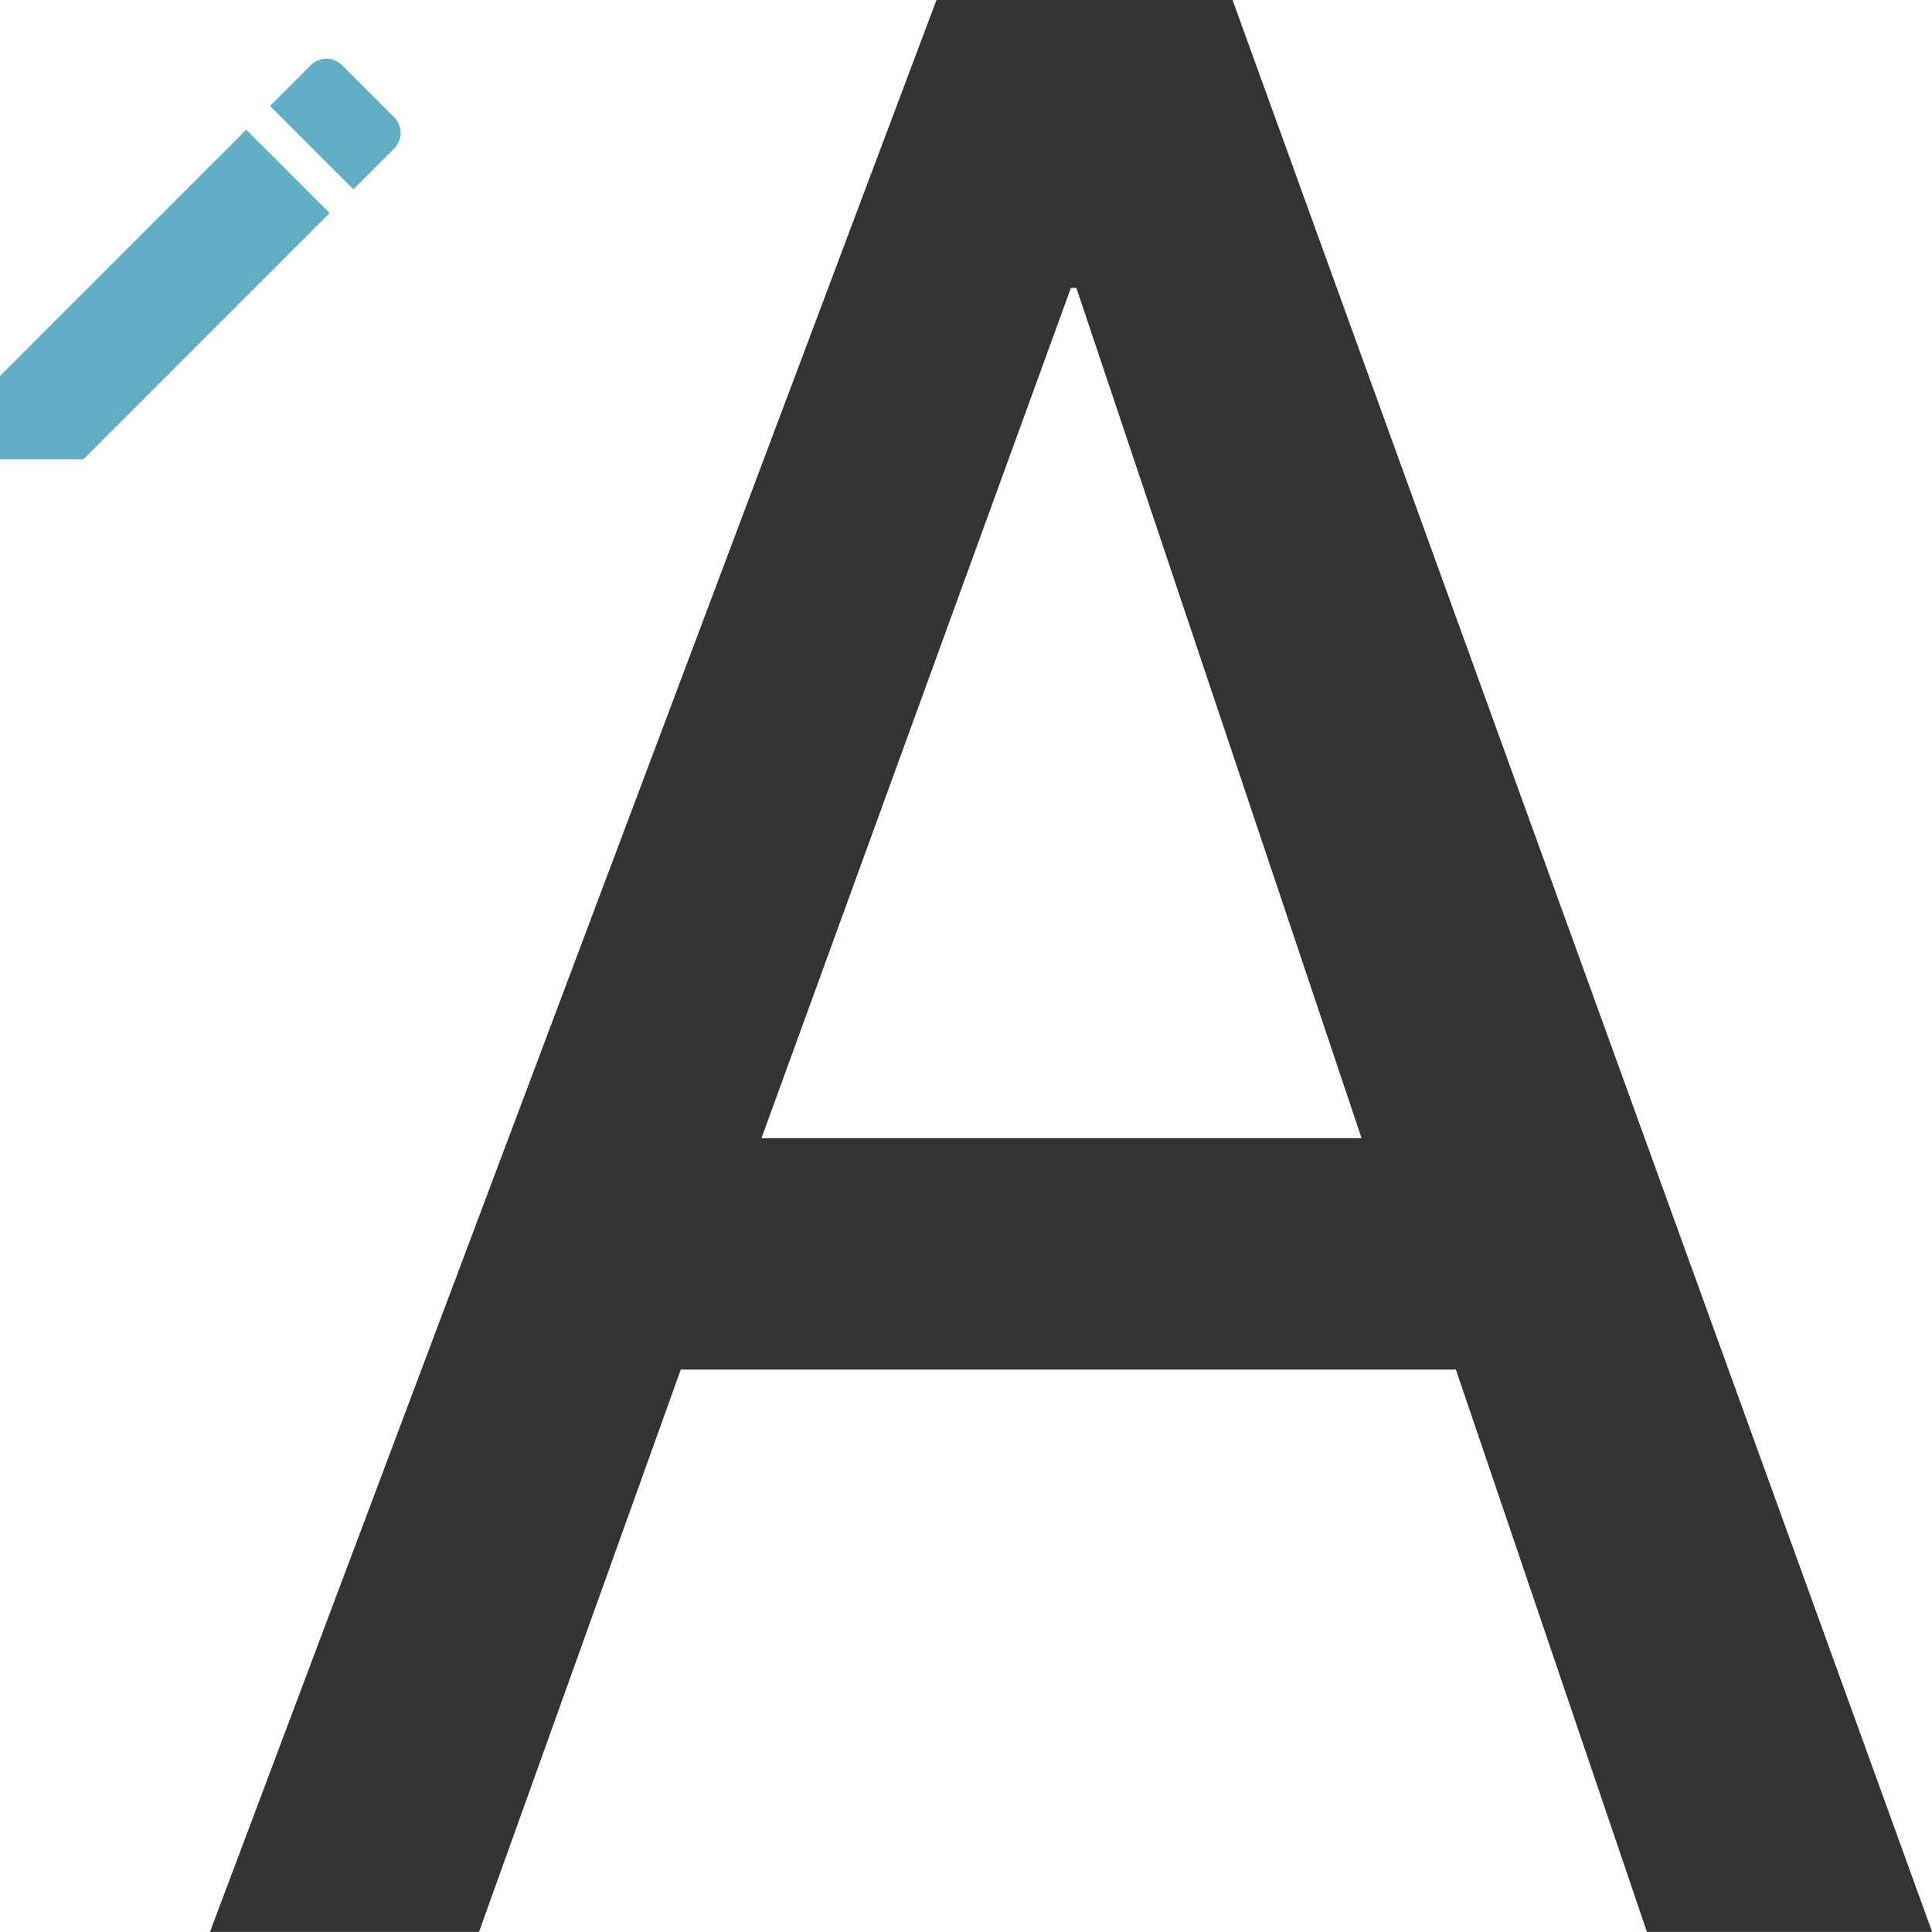 <svg id="vo_manager1" xmlns="http://www.w3.org/2000/svg" viewBox="0 0 160 160">
    <defs>
        <style>.cls-1{fill:#333;}.cls-2{fill:#61afc5;}</style>
    </defs>
    <title>edit_attributes</title>
    <g id="icons">
        <path class="cls-1"
              d="M1086.38,5279.29l-16.71,46.57h-22.28l60.17-160h24.51l57.94,160h-23.62l-15.82-46.57h-64.18Zm56.38-19.16-23.62-70.42h-0.45l-25.63,70.42h49.69Z"
              transform="translate(-1030 -5165.87)"/>
        <path class="cls-2"
              d="M1030,5197v6.91h6.91l20.39-20.39-6.91-6.91Zm32.64-18.82a1.84,1.84,0,0,0,0-2.6l-4.31-4.31a1.84,1.84,0,0,0-2.6,0l-3.37,3.37,6.91,6.91Z"
              transform="translate(-1030 -5165.87)"/>
    </g>
</svg>